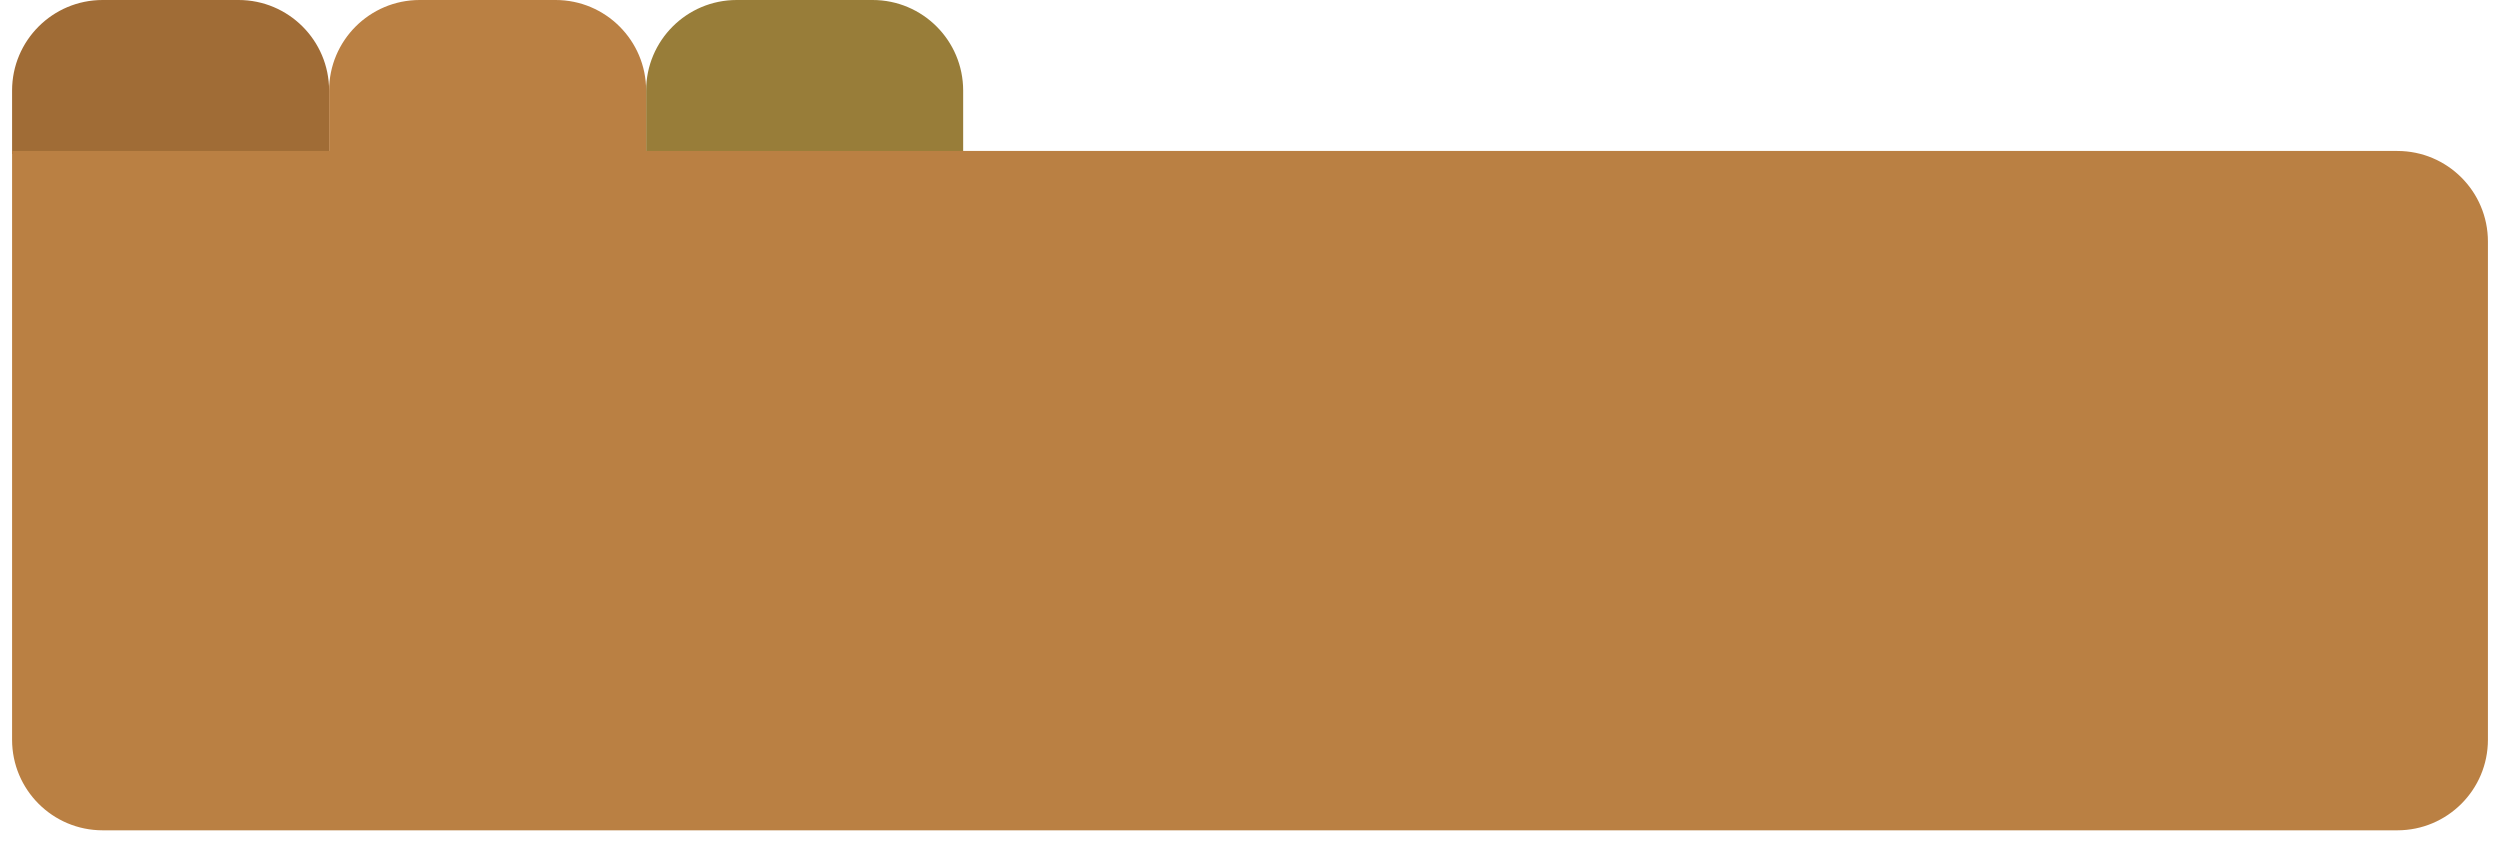 <svg width="828" height="281" viewBox="0 0 828 281" fill="none" xmlns="http://www.w3.org/2000/svg">
<path d="M4 30C4 13.431 17.431 0 34 0H79C95.569 0 109 13.431 109 30V51H4V30Z" fill="#A06C36"/>
<path d="M214 30C214 13.431 227.431 0 244 0H289C305.569 0 319 13.431 319 30V51H214V30Z" fill="#987D39"/>
<g filter="url(#filter0_dd_1289_502)">
<path d="M4 50H794C810.569 50 824 63.431 824 80V245C824 261.569 810.569 275 794 275H34C17.431 275 4 261.569 4 245V50Z" fill="#BA8043"/>
</g>
<path d="M109 30C109 13.431 122.431 0 139 0H184C200.569 0 214 13.431 214 30V51H109V30Z" fill="#BA8043"/>
<defs>
<filter id="filter0_dd_1289_502" x="0" y="42" width="828" height="239" filterUnits="userSpaceOnUse" color-interpolation-filters="sRGB">
<feFlood flood-opacity="0" result="BackgroundImageFix"/>
<feColorMatrix in="SourceAlpha" type="matrix" values="0 0 0 0 0 0 0 0 0 0 0 0 0 0 0 0 0 0 127 0" result="hardAlpha"/>
<feOffset dy="4"/>
<feGaussianBlur stdDeviation="1"/>
<feComposite in2="hardAlpha" operator="out"/>
<feColorMatrix type="matrix" values="0 0 0 0 0 0 0 0 0 0 0 0 0 0 0 0 0 0 0.25 0"/>
<feBlend mode="normal" in2="BackgroundImageFix" result="effect1_dropShadow_1289_502"/>
<feColorMatrix in="SourceAlpha" type="matrix" values="0 0 0 0 0 0 0 0 0 0 0 0 0 0 0 0 0 0 127 0" result="hardAlpha"/>
<feOffset dy="-4"/>
<feGaussianBlur stdDeviation="2"/>
<feComposite in2="hardAlpha" operator="out"/>
<feColorMatrix type="matrix" values="0 0 0 0 0 0 0 0 0 0 0 0 0 0 0 0 0 0 0.25 0"/>
<feBlend mode="normal" in2="effect1_dropShadow_1289_502" result="effect2_dropShadow_1289_502"/>
<feBlend mode="normal" in="SourceGraphic" in2="effect2_dropShadow_1289_502" result="shape"/>
</filter>
</defs>
</svg>
